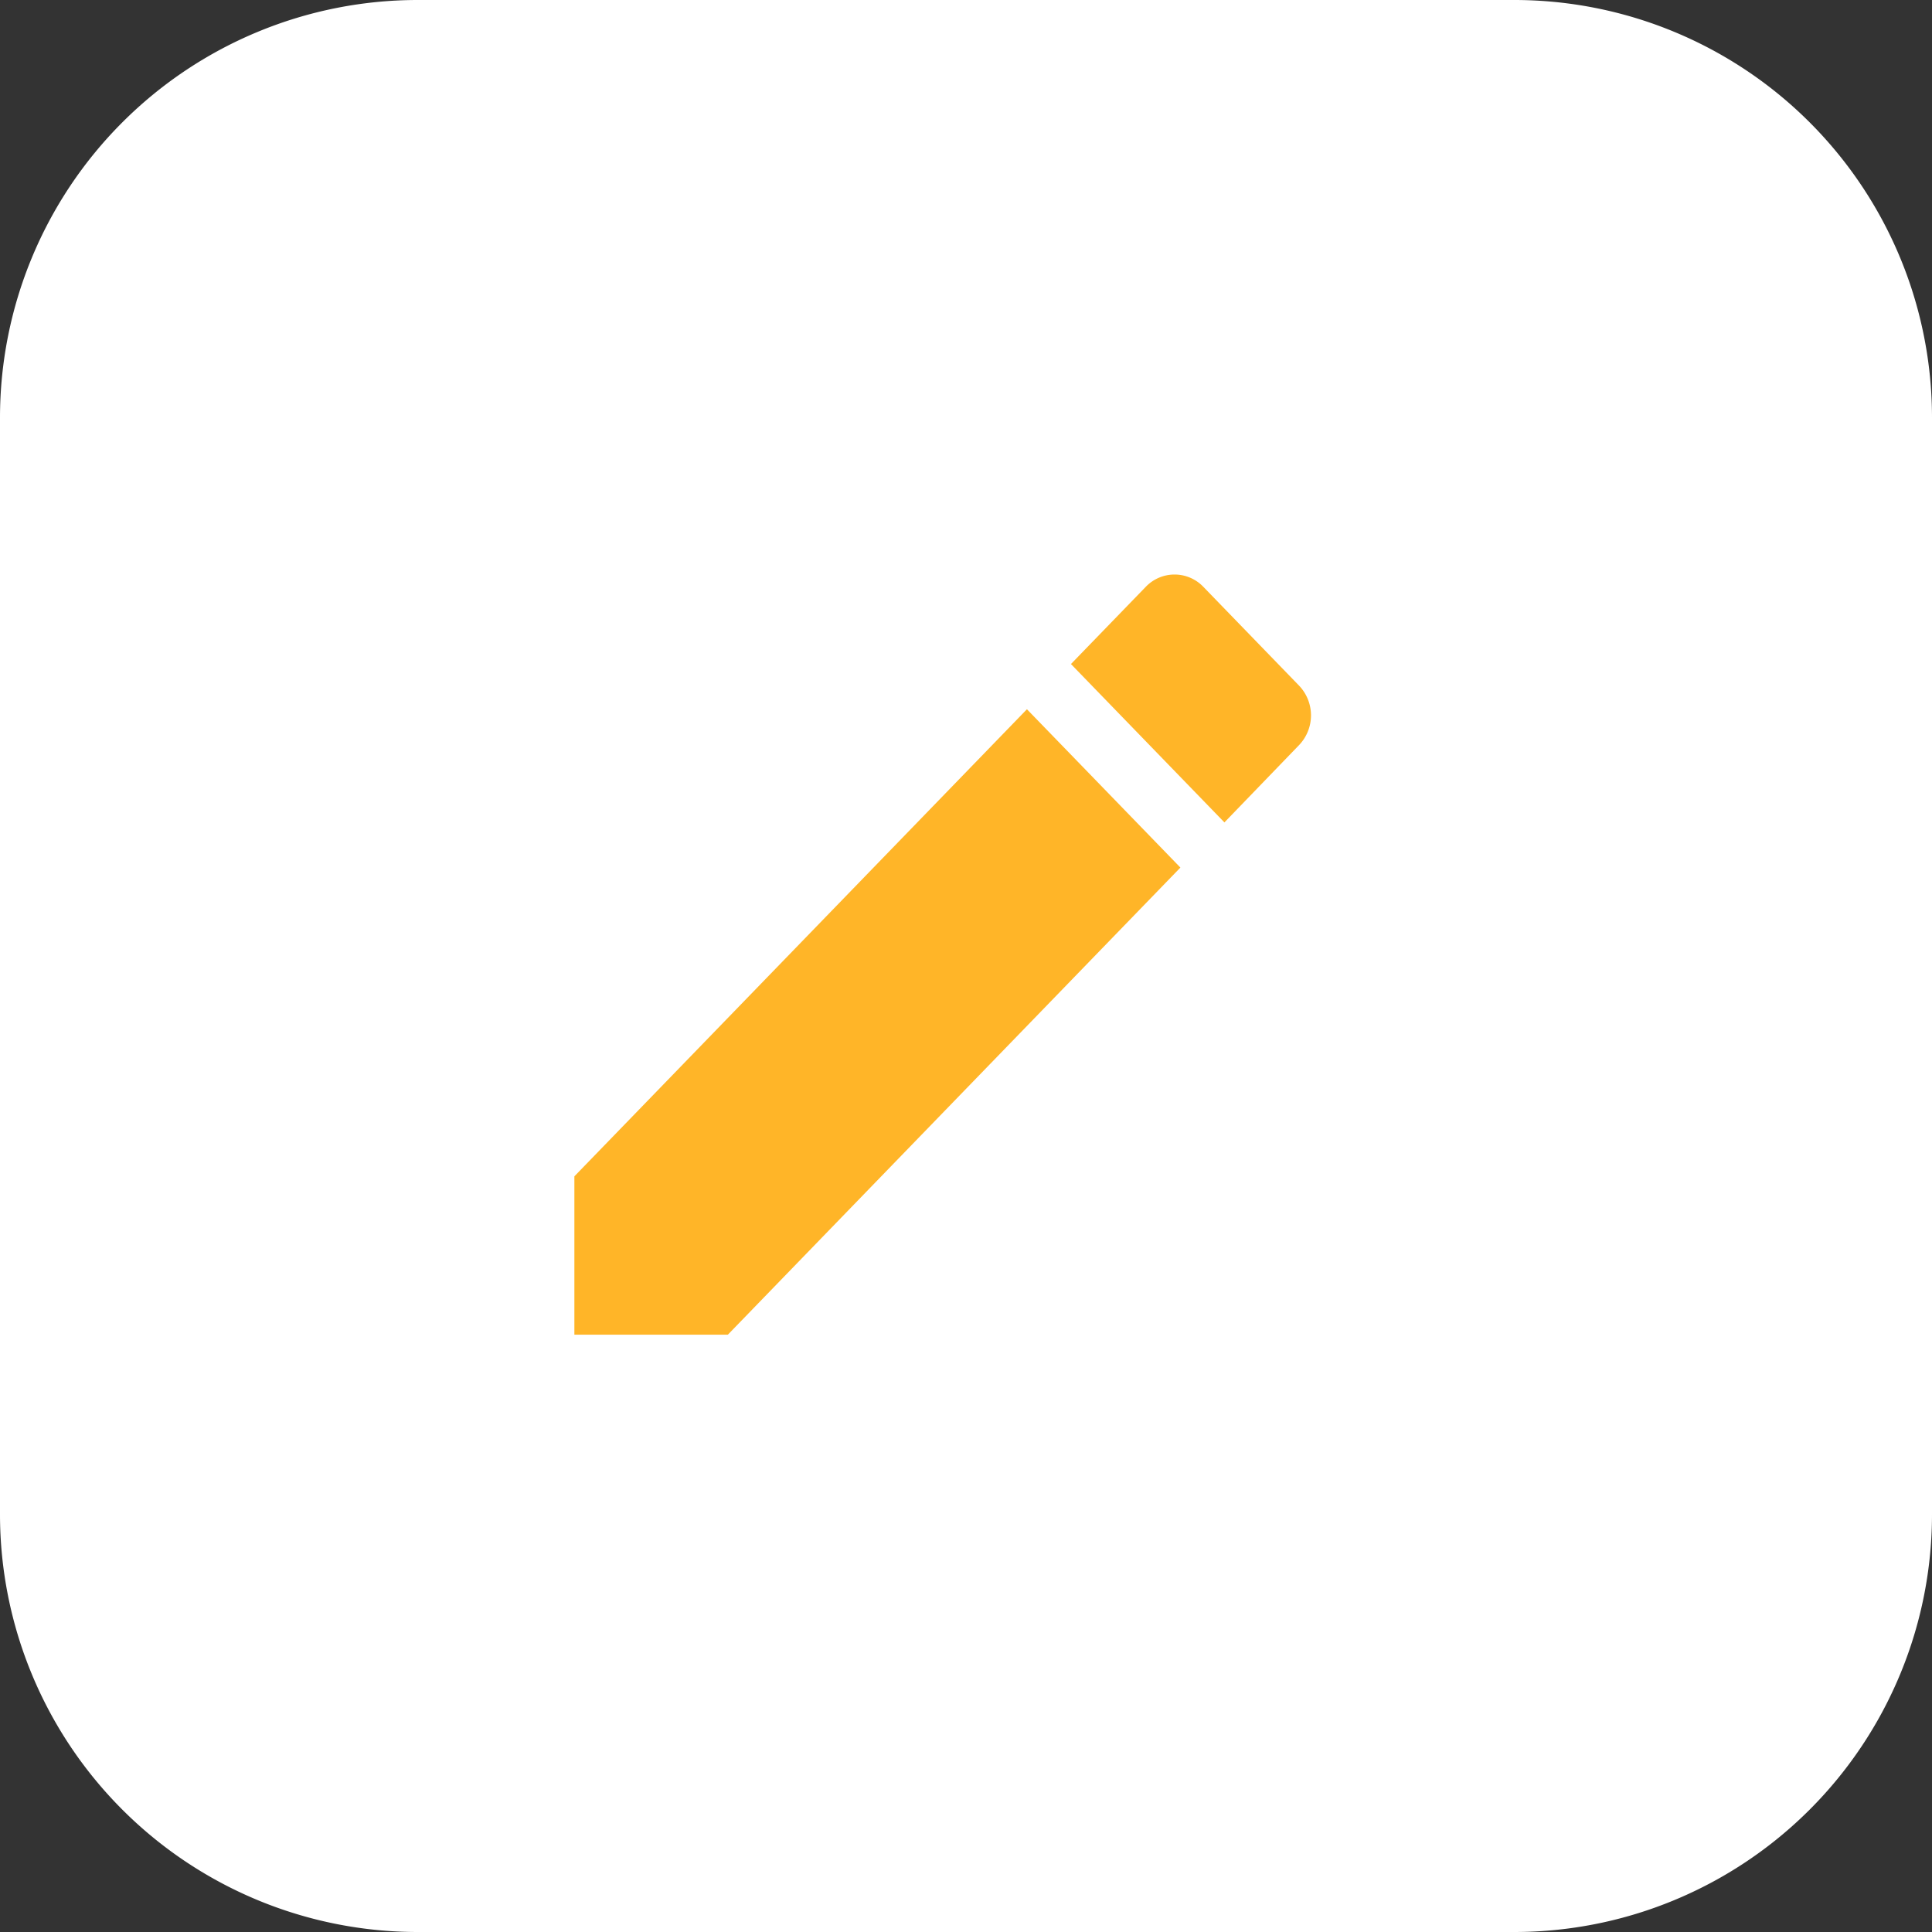 <svg xmlns="http://www.w3.org/2000/svg" width="37" height="37" viewBox="0 0 37 37">
  <rect x="0" y="0" width="37" height="37" fill="#333333" stroke="none"/>
  <g id="Group_2601" data-name="Group 2601" transform="translate(-570 -445)">
    <path id="Path_2525" data-name="Path 2525" d="M8,0H29a8,8,0,0,1,8,8V29a8,8,0,0,1-8,8H8a8,8,0,0,1-8-8V8A8,8,0,0,1,8,0Z" transform="translate(570 445)" fill="#fff"/>
    <path id="Icon_material-mode-edit" data-name="Icon material-mode-edit" d="M4.5,16.024v3.033H7.439l8.667-8.946L13.167,7.079ZM18.378,7.766a.824.824,0,0,0,0-1.14L16.544,4.733a.763.763,0,0,0-1.1,0l-1.434,1.48,2.939,3.033Z" transform="translate(576.5 451.504)" fill="#ffb528"/>
  </g>
</svg>
